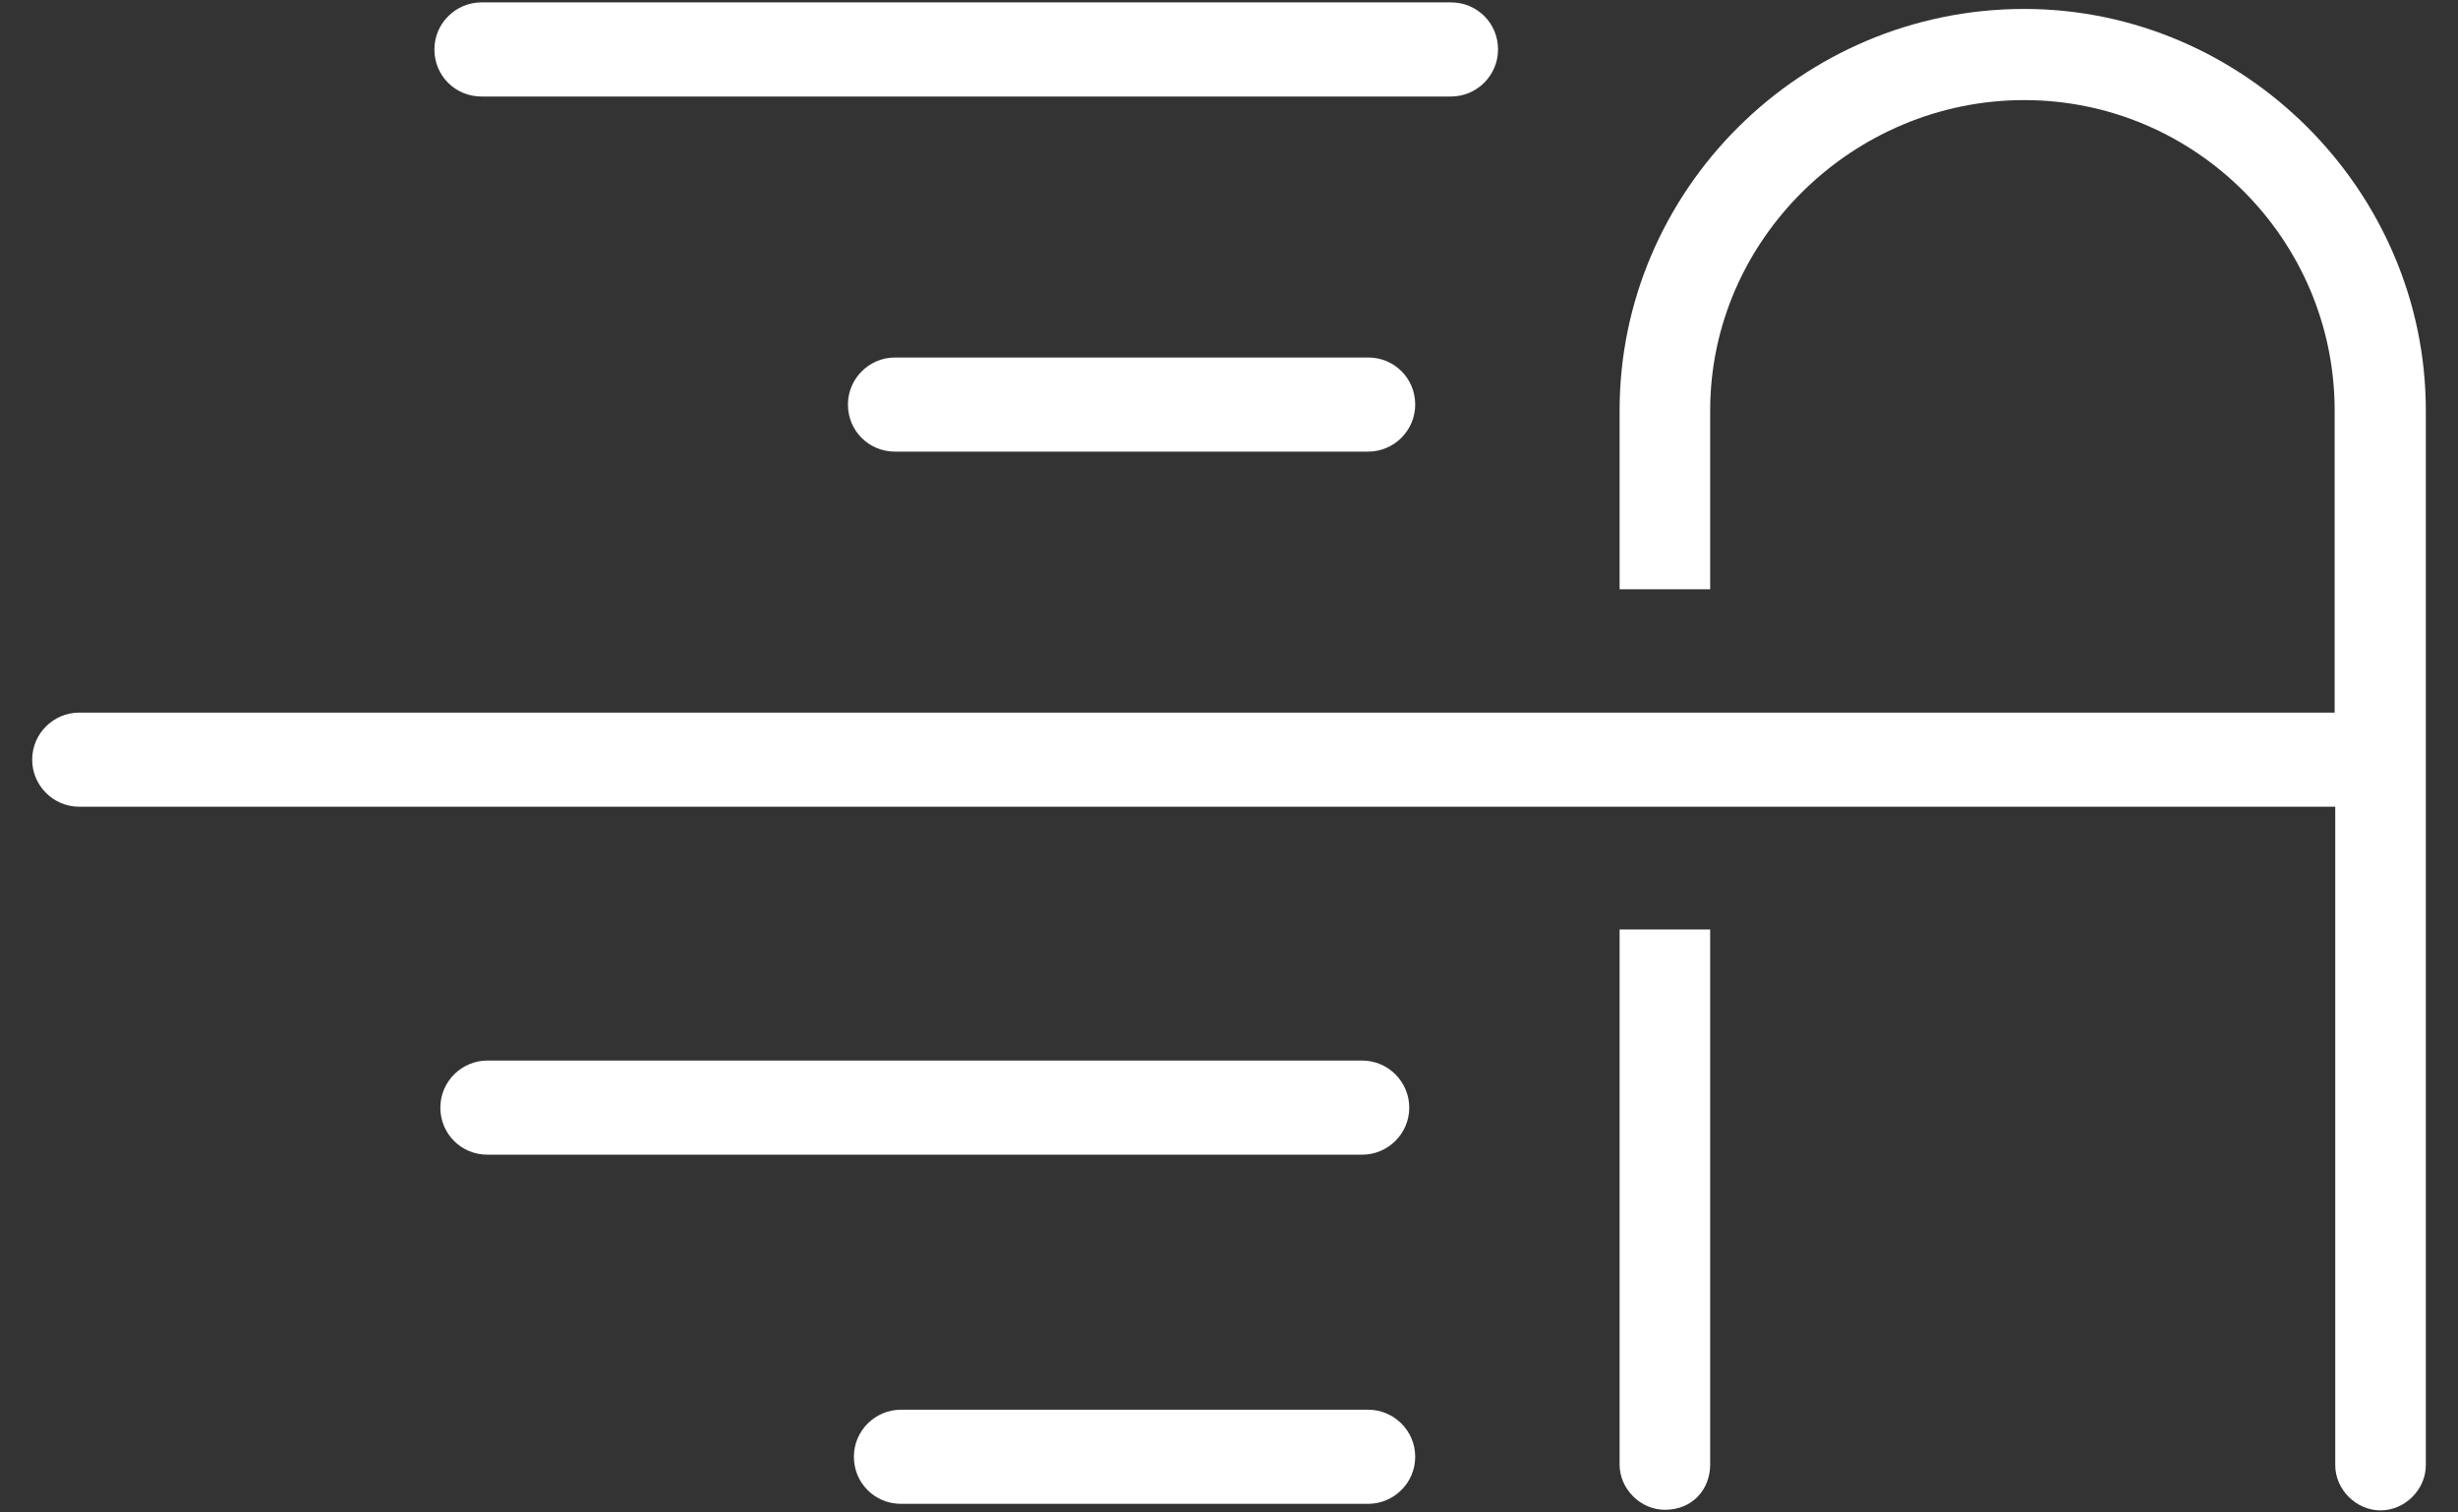 <?xml version="1.0" encoding="utf-8"?>
<!-- Generator: Adobe Illustrator 24.1.2, SVG Export Plug-In . SVG Version: 6.00 Build 0)  -->
<svg version="1.1" id="Layer_1" xmlns="http://www.w3.org/2000/svg" xmlns:xlink="http://www.w3.org/1999/xlink" x="0px" y="0px"
	 viewBox="0 0 412.5 253.8" style="enable-background:new 0 0 412.5 253.8;" xml:space="preserve">
<rect x="0" y="0" width="412.5" height="253.8" fill="#333333" stroke="none"/>
<style type="text/css">
	.st0{fill:#FFFFFF;}
	.st1{fill:url(#SVGID_1_);}
	.st2{fill:url(#SVGID_2_);}
	.st3{fill:url(#SVGID_3_);}
	.st4{fill:url(#SVGID_4_);}
	.st5{fill:url(#SVGID_5_);}
	.st6{fill:url(#SVGID_6_);}
	.st7{fill:url(#SVGID_7_);}
	.st8{fill:url(#SVGID_8_);}
	.st9{fill:url(#SVGID_9_);}
	.st10{fill:url(#SVGID_10_);}
	.st11{fill:url(#SVGID_11_);}
	.st12{fill:url(#SVGID_12_);}
	.st13{fill:url(#SVGID_13_);}
	.st14{fill:url(#SVGID_14_);}
	.st15{fill:url(#SVGID_15_);}
	.st16{fill:url(#SVGID_16_);}
</style>
<path class="st0" d="M271.8,245.8c0,4.1,3.5,7.6,7.6,7.6c4.7,0,7.6-3.5,7.6-7.6V156h-15.2V245.8z"/>
<path class="st0" d="M339.7,1.5c-37.5,0-67.9,30.5-67.9,67.4v30H287v-30c0-28.7,24-52.1,52.7-52.1s52.1,23.4,52.1,52.1v50.7H390
	H13.3c-4.3,0-7.9,3.5-7.9,7.9c0,4.3,3.5,7.9,7.9,7.9H390h1.9v110.5c0,4.1,3.5,7.6,7.6,7.6s7.6-3.5,7.6-7.6V68.9
	C407.1,32,376.6,1.5,339.7,1.5z"/>
<path class="st0" d="M236.5,185.9c0-4.3-3.5-7.9-7.9-7.9H81.8c-4.3,0-7.9,3.5-7.9,7.9s3.5,7.9,7.9,7.9h146.8
	C232.9,193.8,236.5,190.3,236.5,185.9z"/>
<path class="st0" d="M150.2,60c-4.3,0-7.9,3.5-7.9,7.9s3.5,7.9,7.9,7.9h79.4c4.3,0,7.9-3.5,7.9-7.9s-3.5-7.9-7.9-7.9H150.2z"/>
<path class="st0" d="M229.6,236.6h-78.4c-4.3,0-7.9,3.5-7.9,7.9s3.5,7.9,7.9,7.9h78.4c4.3,0,7.9-3.5,7.9-7.9
	S233.9,236.6,229.6,236.6z"/>
<path class="st0" d="M80.8,16.2h162.7c4.3,0,7.9-3.5,7.9-7.9s-3.5-7.9-7.9-7.9H80.8c-4.3,0-7.9,3.5-7.9,7.9S76.4,16.2,80.8,16.2z"/>
</svg>
